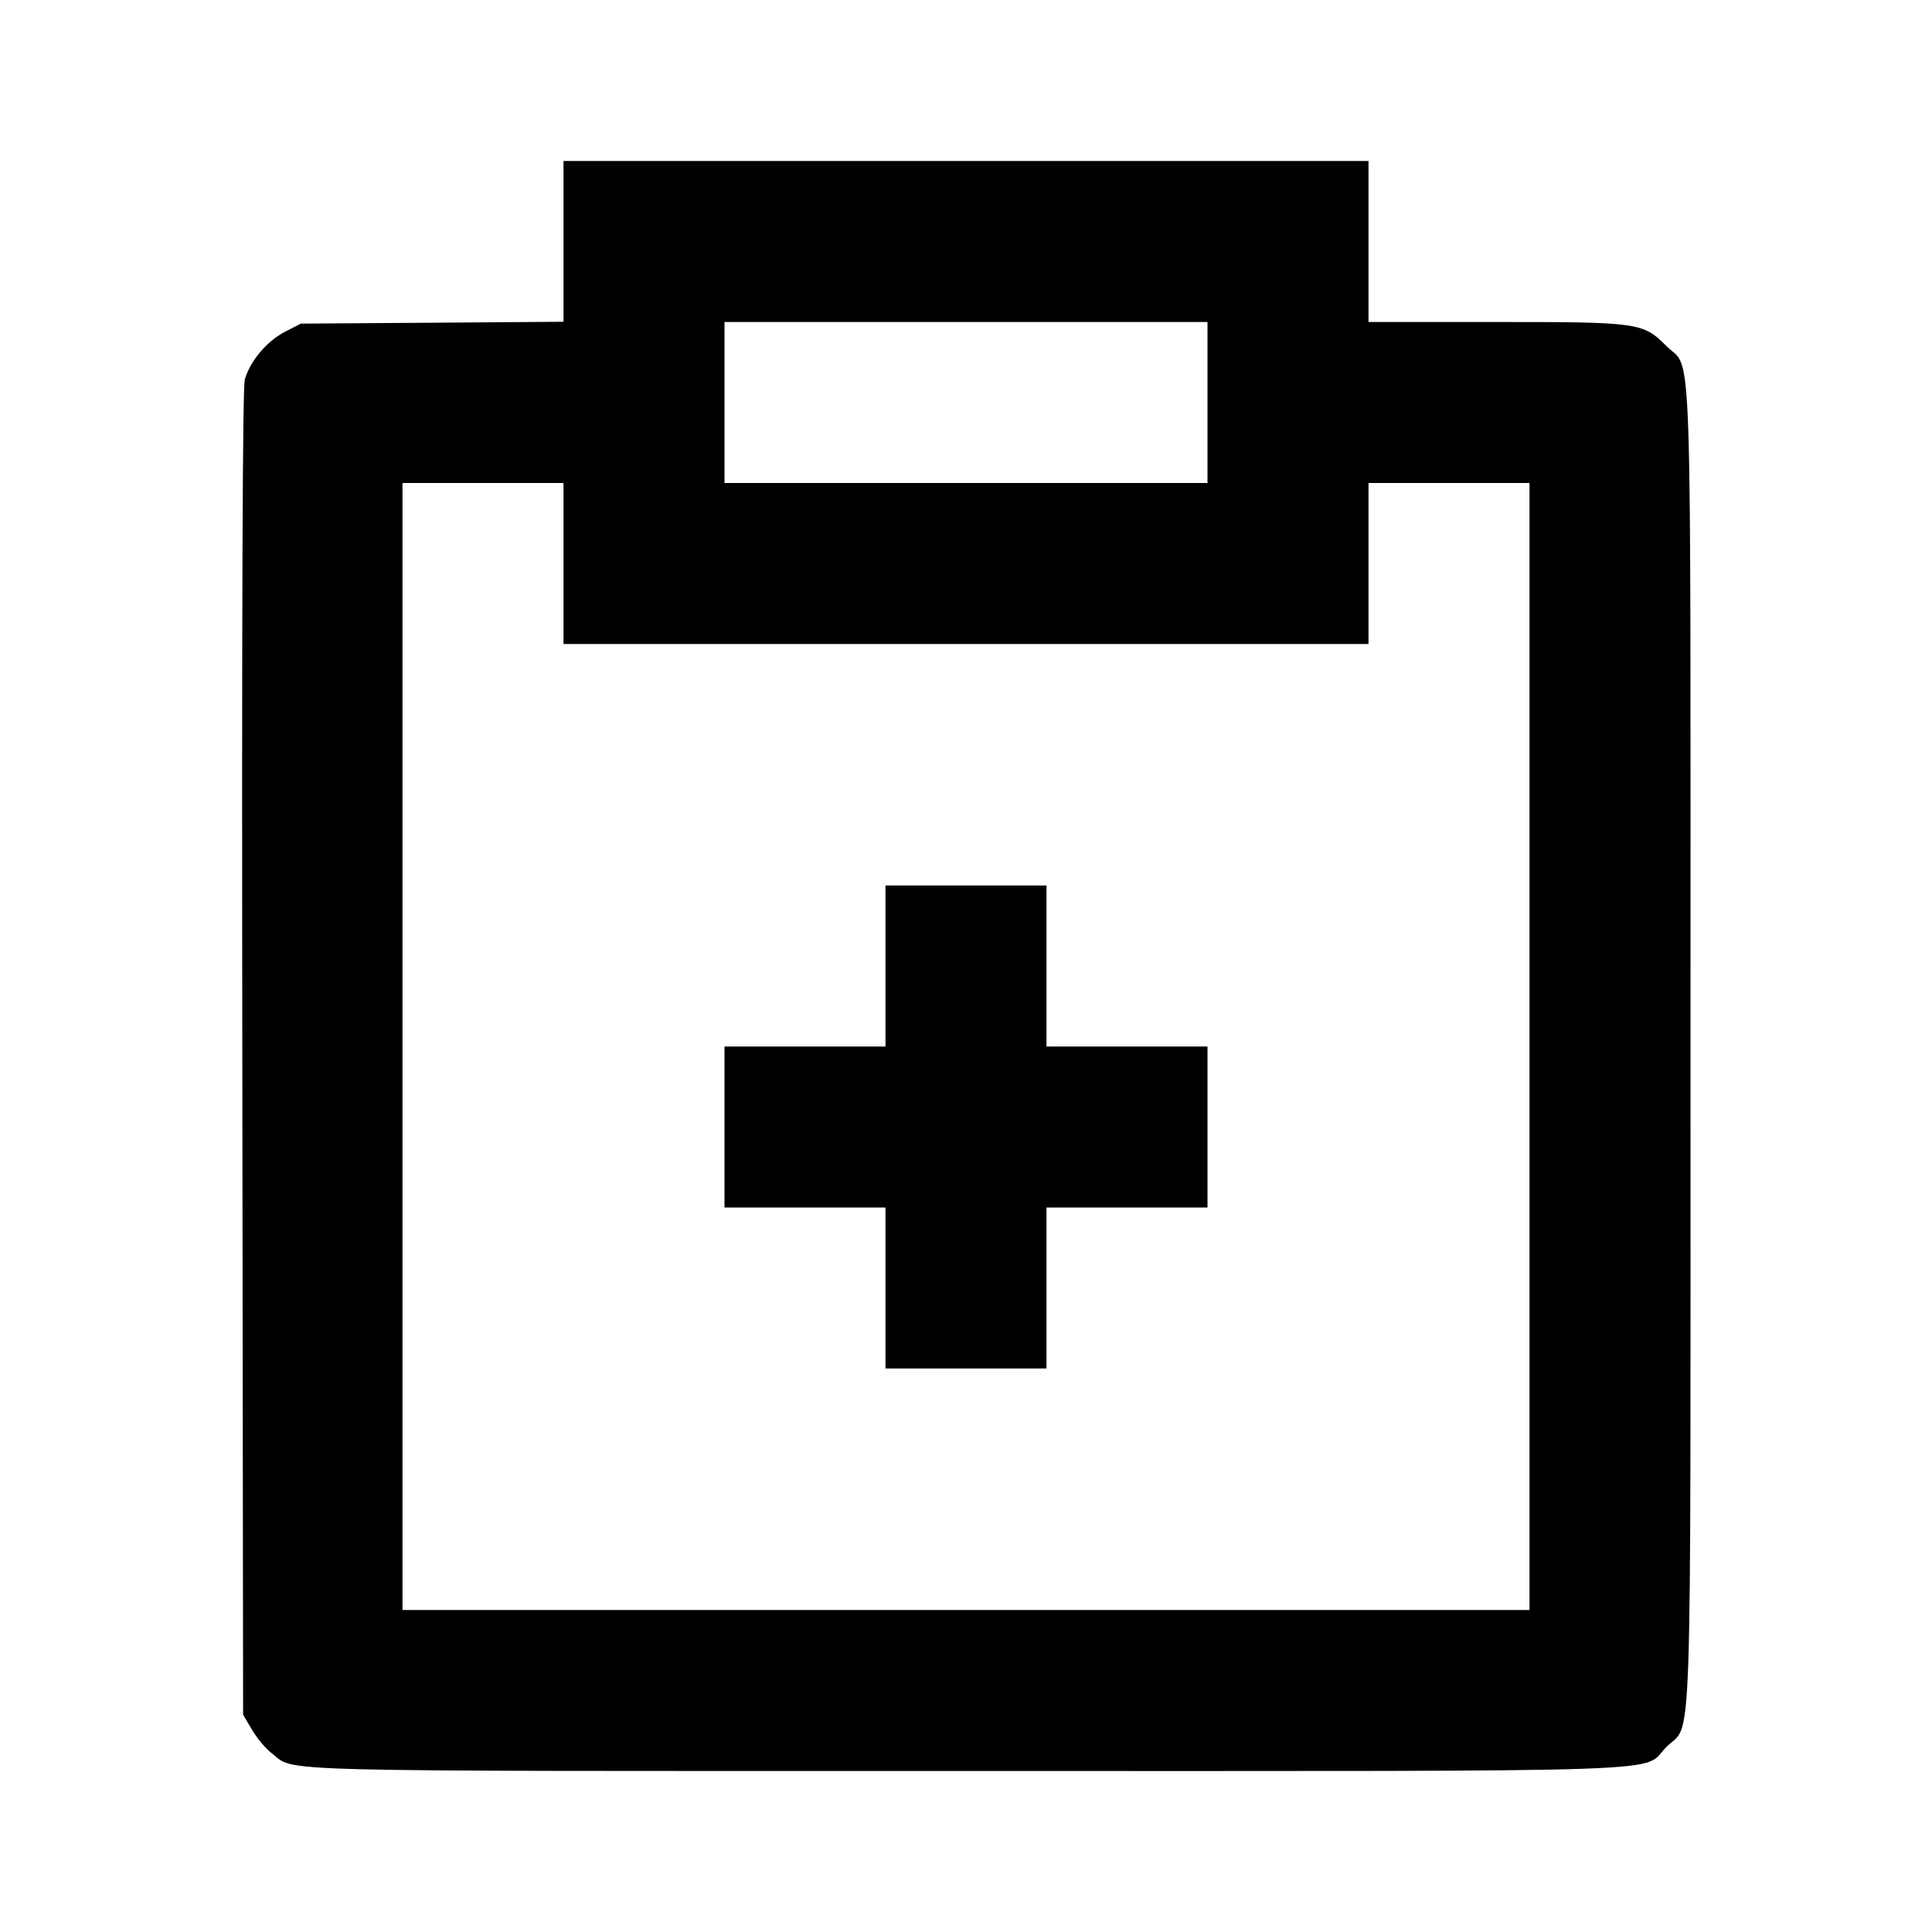 <svg viewBox="0 0 24 24" xmlns="http://www.w3.org/2000/svg"><path d="M7.000 2.999 L 7.000 3.997 5.369 4.009 L 3.738 4.020 3.539 4.122 C 3.313 4.239,3.102 4.491,3.041 4.717 C 3.013 4.822,3.003 7.510,3.010 13.086 L 3.020 21.300 3.131 21.489 C 3.192 21.592,3.301 21.723,3.374 21.778 C 3.684 22.015,3.106 22.000,11.998 22.000 C 21.144 22.000,20.376 22.026,20.701 21.701 C 21.026 21.376,21.000 22.144,21.000 13.000 C 21.000 3.856,21.026 4.624,20.701 4.299 C 20.409 4.006,20.362 4.000,18.573 4.000 L 17.000 4.000 17.000 3.000 L 17.000 2.000 12.000 2.000 L 7.000 2.000 7.000 2.999 M15.000 5.000 L 15.000 6.000 12.000 6.000 L 9.000 6.000 9.000 5.000 L 9.000 4.000 12.000 4.000 L 15.000 4.000 15.000 5.000 M7.000 7.000 L 7.000 8.000 12.000 8.000 L 17.000 8.000 17.000 7.000 L 17.000 6.000 18.000 6.000 L 19.000 6.000 19.000 13.000 L 19.000 20.000 12.000 20.000 L 5.000 20.000 5.000 13.000 L 5.000 6.000 6.000 6.000 L 7.000 6.000 7.000 7.000 M11.000 12.000 L 11.000 13.000 10.000 13.000 L 9.000 13.000 9.000 14.000 L 9.000 15.000 10.000 15.000 L 11.000 15.000 11.000 16.000 L 11.000 17.000 12.000 17.000 L 13.000 17.000 13.000 16.000 L 13.000 15.000 14.000 15.000 L 15.000 15.000 15.000 14.000 L 15.000 13.000 14.000 13.000 L 13.000 13.000 13.000 12.000 L 13.000 11.000 12.000 11.000 L 11.000 11.000 11.000 12.000 " stroke="none" fill-rule="evenodd" fill="black"></path></svg>